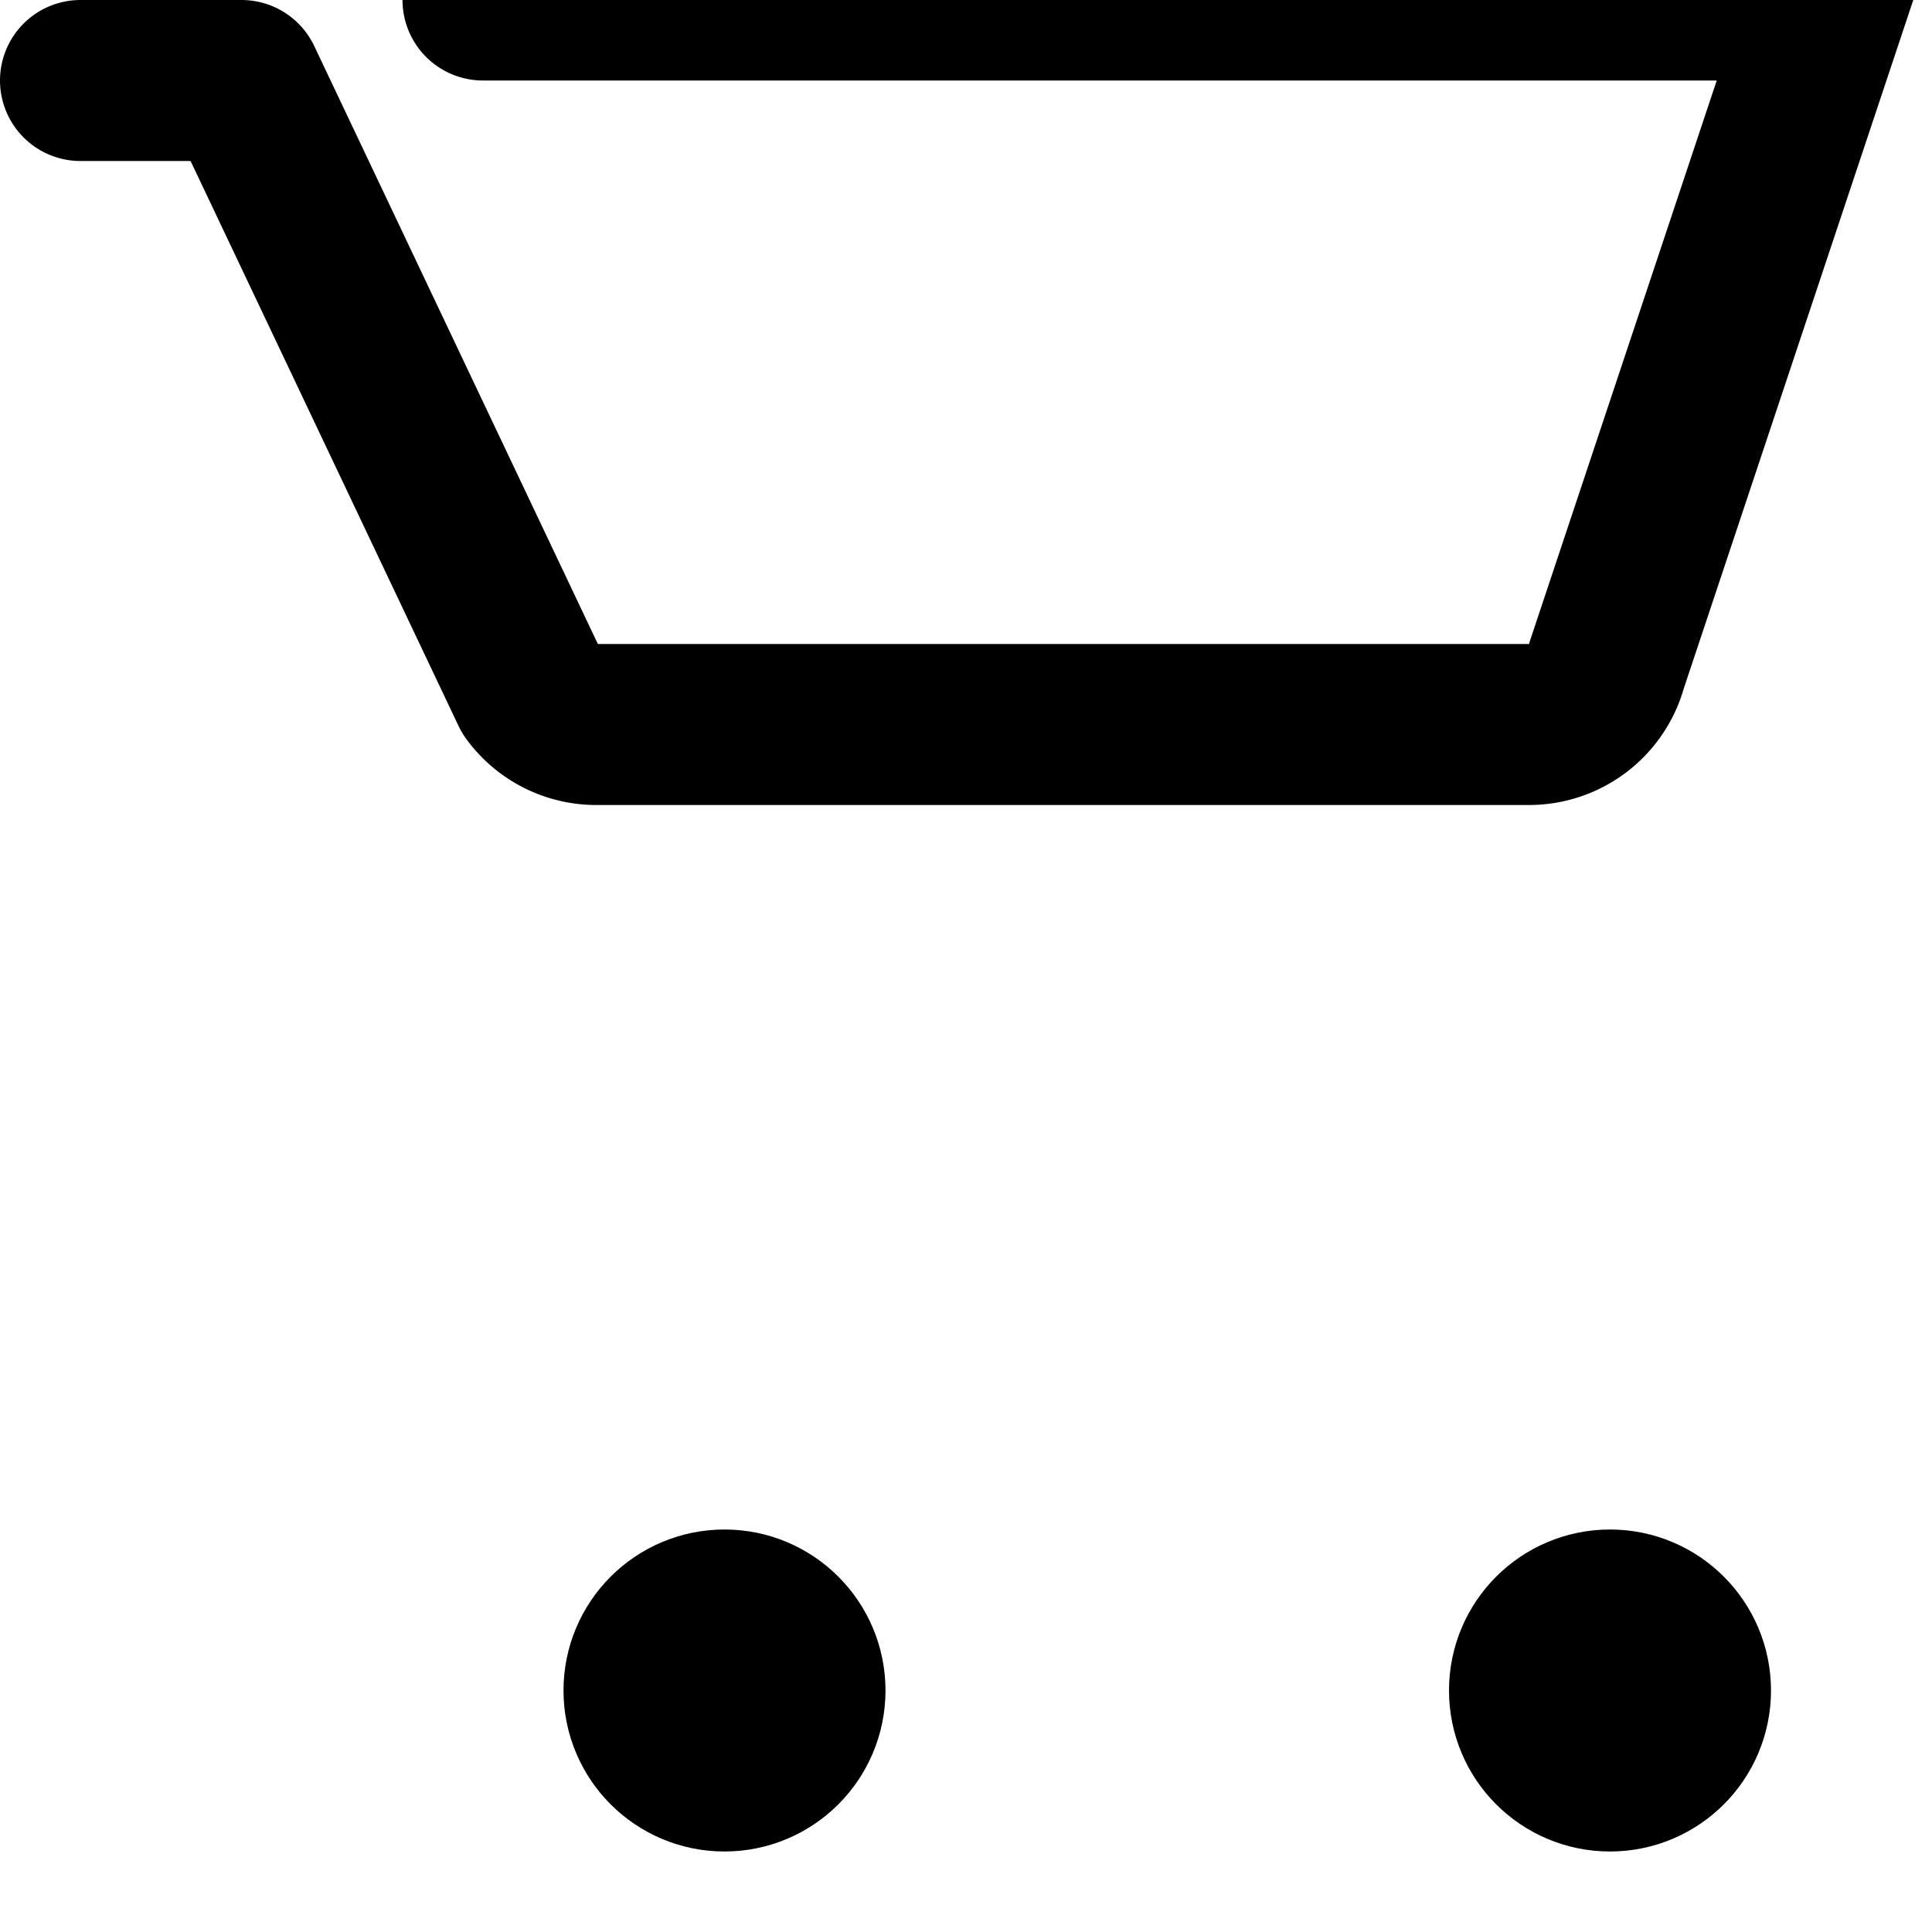 <svg xmlns="http://www.w3.org/2000/svg" viewBox="0 0 24 24" fill="none" stroke="currentColor" stroke-width="2" stroke-linecap="round" stroke-linejoin="round">
  <circle cx="9" cy="21" r="1"/>
  <circle cx="20" cy="21" r="1"/>
  <path d="M1 1h2l3.6 7.59a1 1 0 0 0 .83.41H19a1 1 0 0 0 .96-.74l3-9A1 1 0 0 0 22 0H6"/>
</svg> 